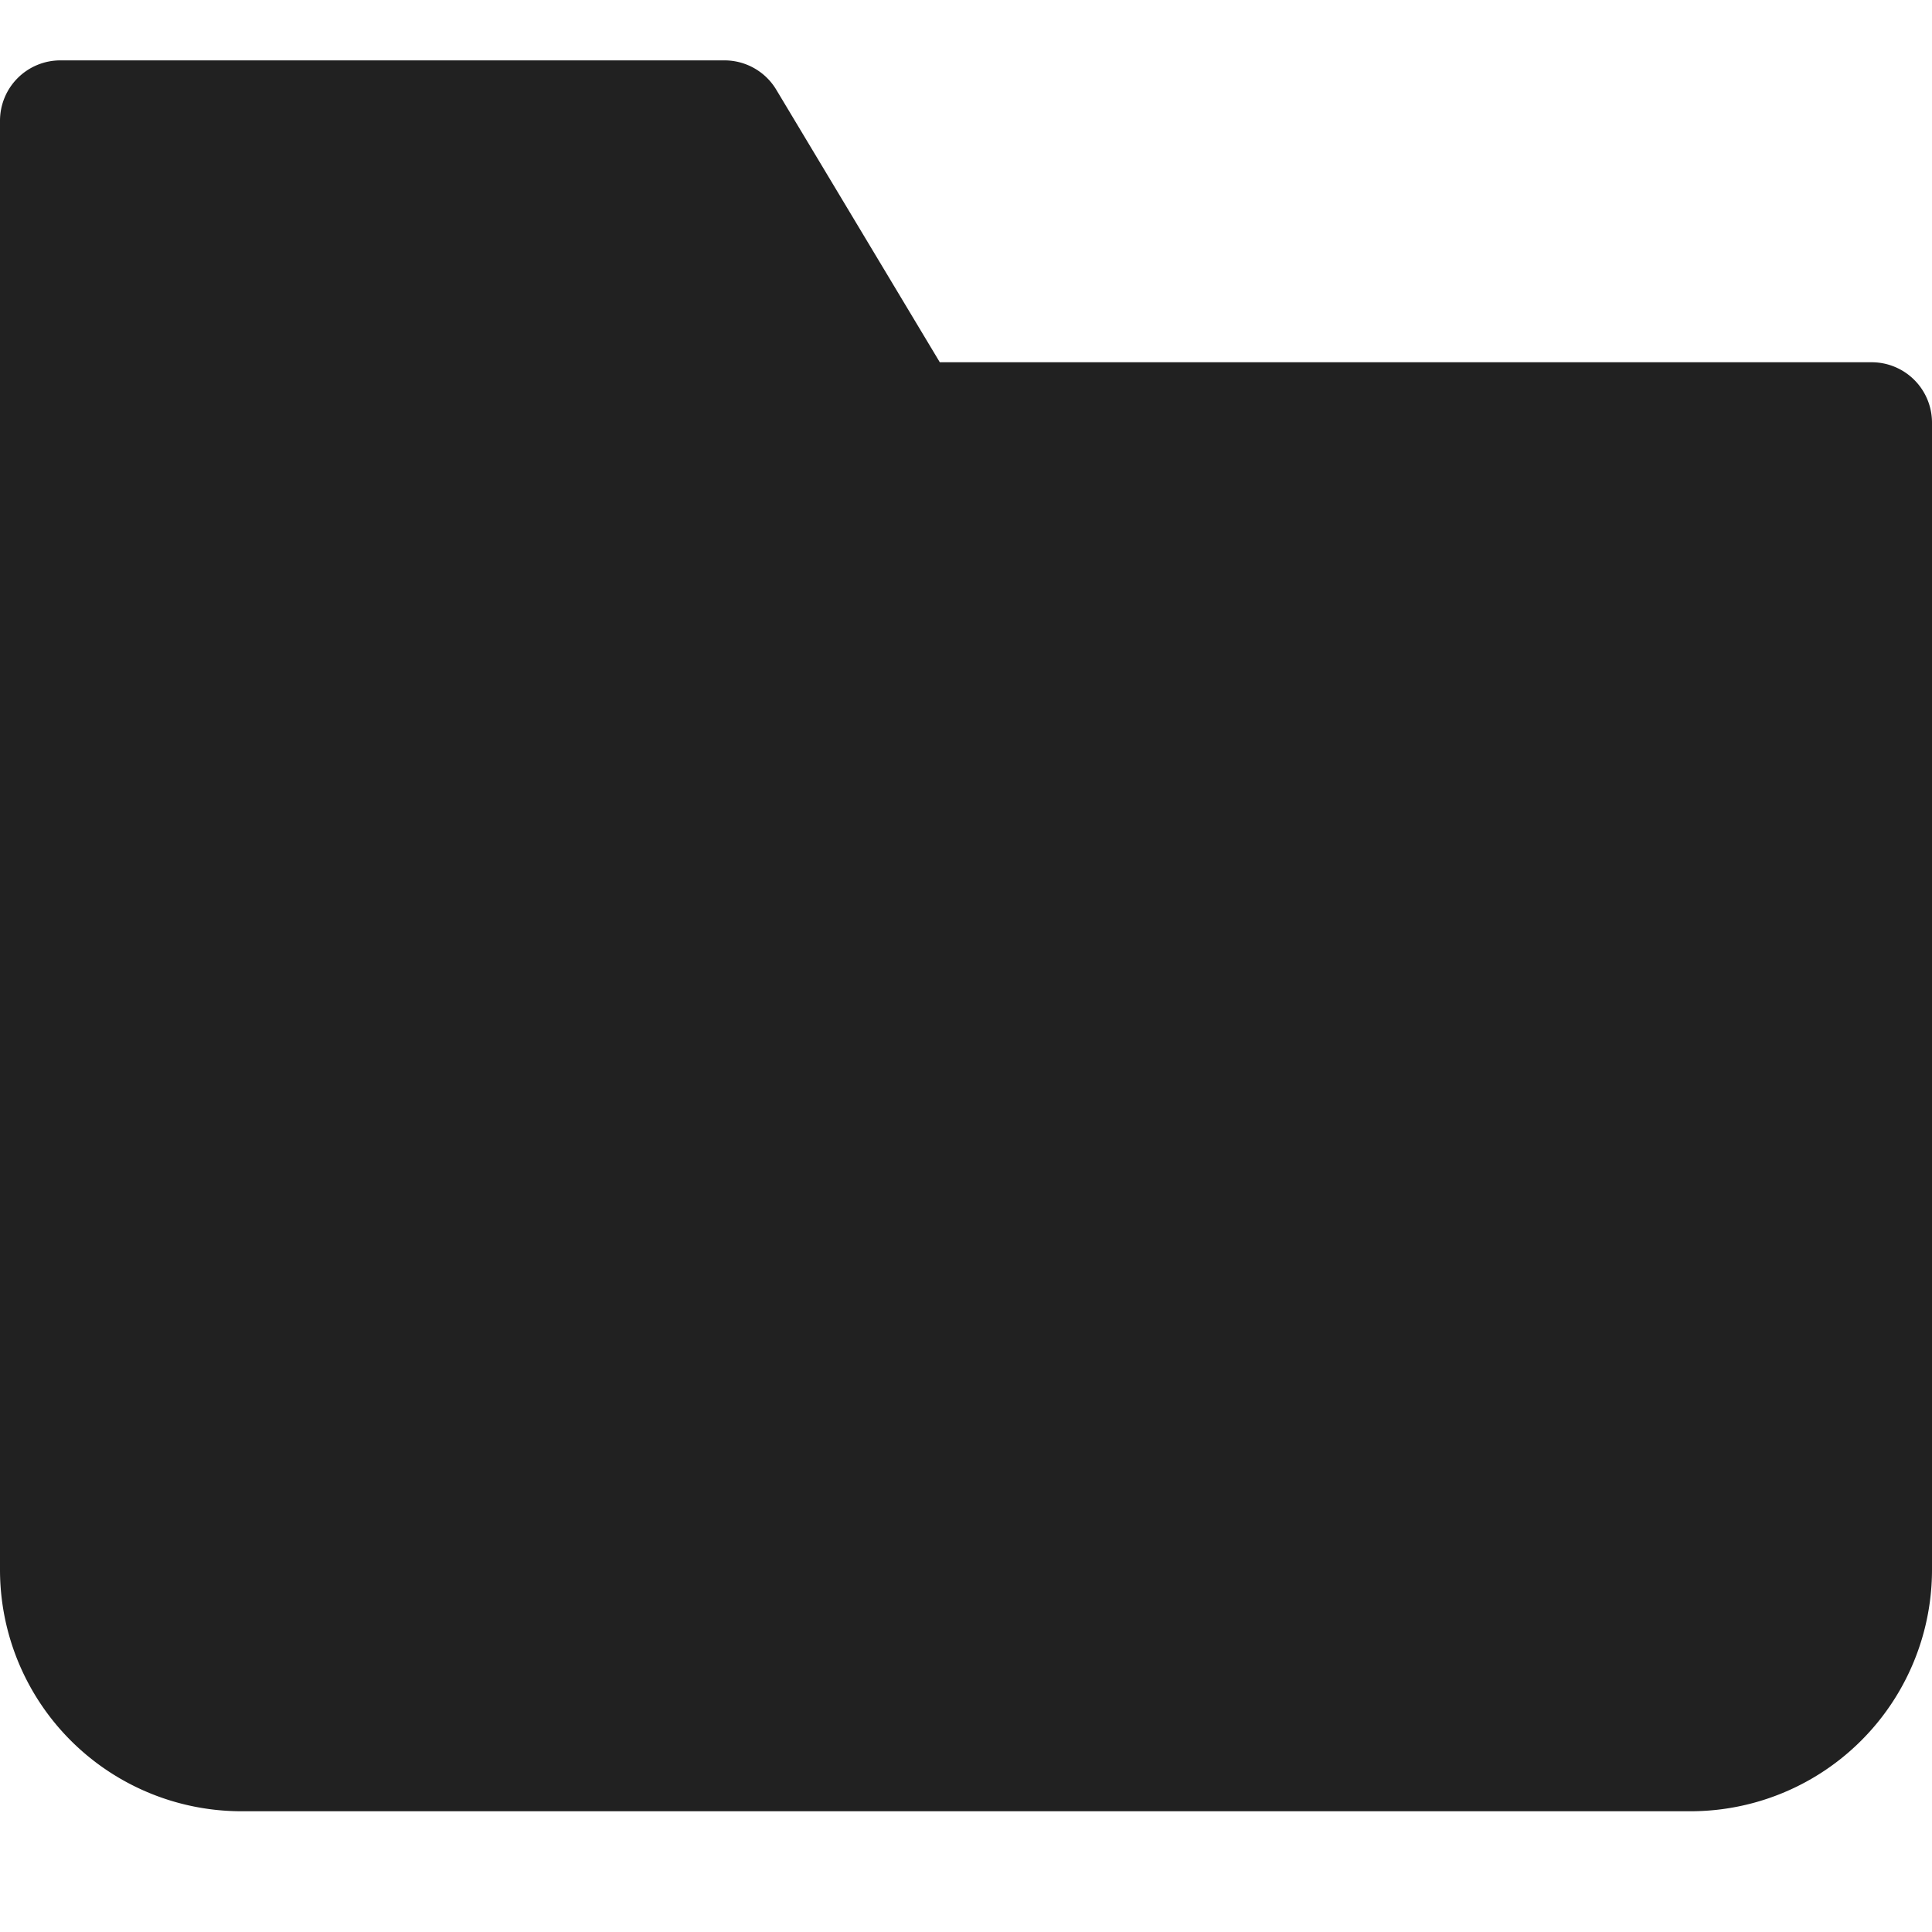 <svg xmlns="http://www.w3.org/2000/svg" height="32" width="32" viewBox="0 0 32 32"><title>folder</title><g fill="#212121" class="nc-icon-wrapper"><path d="M31,6H15.566L12.857,1.485A1,1,0,0,0,12,1H1A1,1,0,0,0,0,2V26a4,4,0,0,0,4,4H28a4,4,0,0,0,4-4V7A1,1,0,0,0,31,6Z" fill="#212121"></path></g></svg>